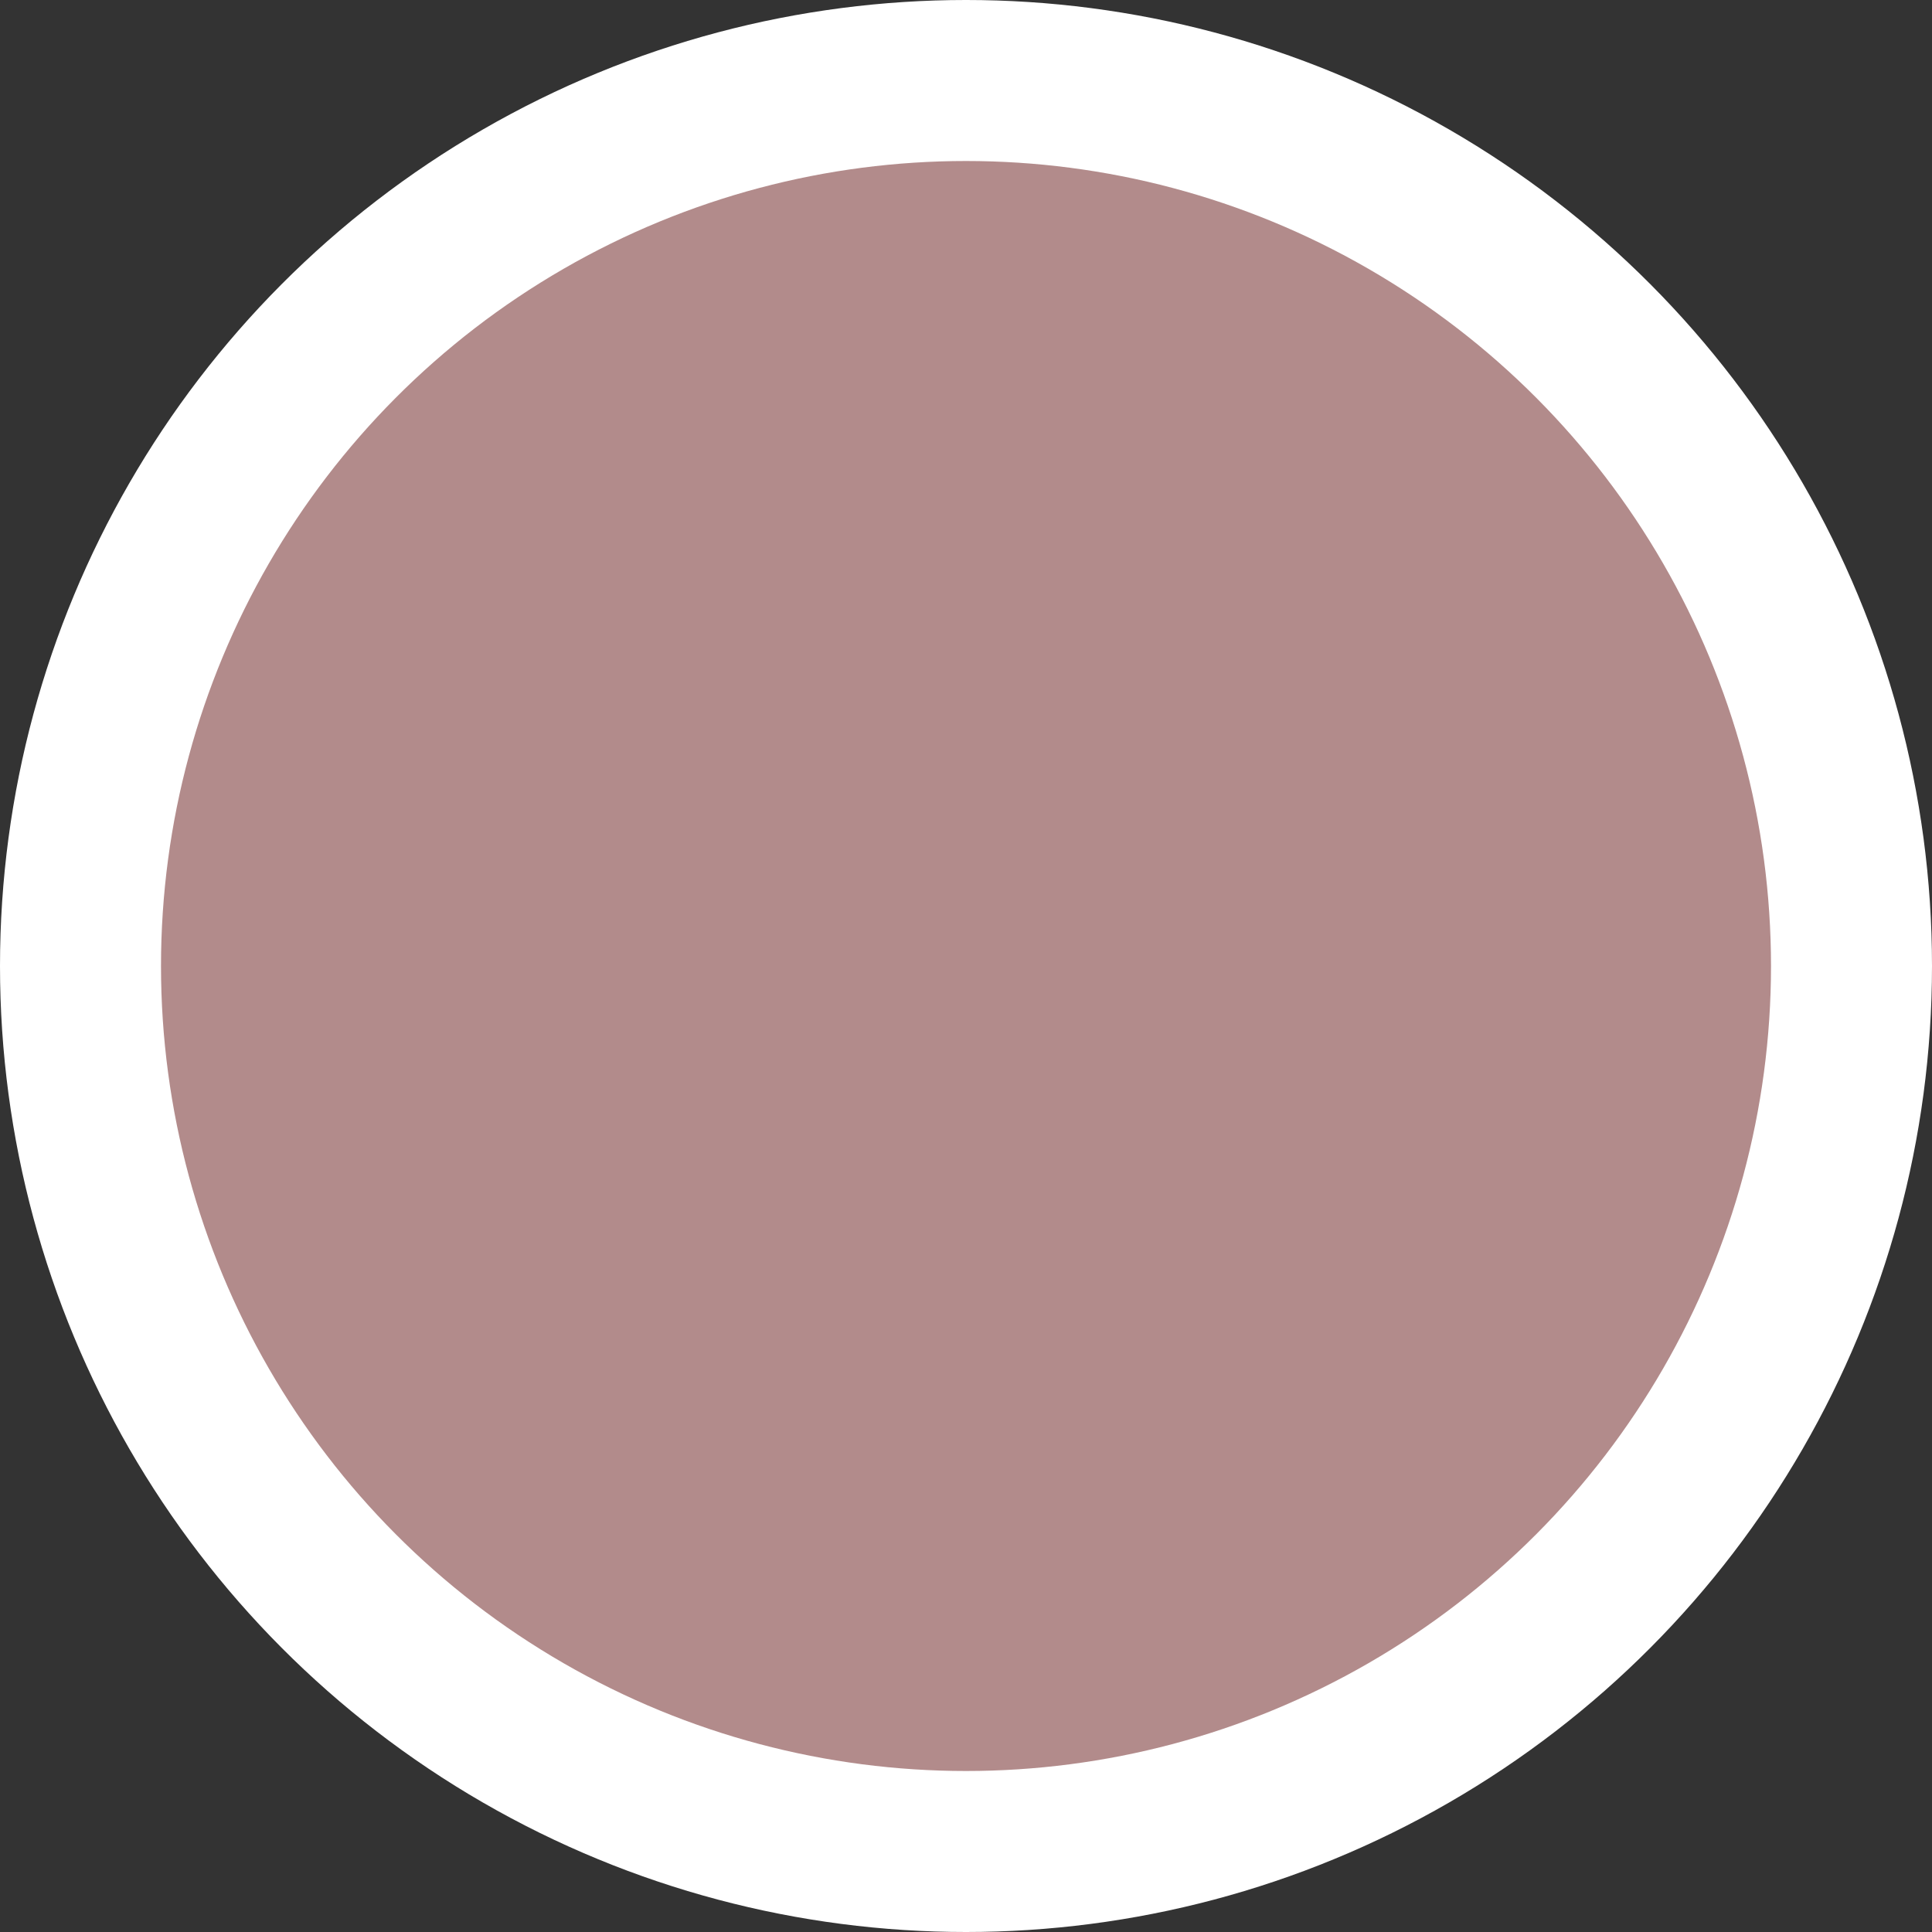 <?xml version="1.0" encoding="UTF-8" standalone="no"?>
<svg
   xmlns:dc="http://purl.org/dc/elements/1.1/"
   xmlns:cc="http://creativecommons.org/ns#"
   xmlns:rdf="http://www.w3.org/1999/02/22-rdf-syntax-ns#"
   xmlns:svg="http://www.w3.org/2000/svg"
   xmlns="http://www.w3.org/2000/svg"
   id="svg2"
   width="24"
   height="24"
   viewBox="0 0 24 24"
   version="1.1">
  <rect x="0" y="0" width="24" height="24" fill="#333333" stroke="none"/>
  <defs
     id="defs12" />
  <ellipse
     id="ellipse4"
     ry="12"
     rx="12"
     cy="12"
     cx="12"
     style="fill:#ffffff;stroke:none;" />
  <ellipse
     id="ellipse6"
     ry="10"
     rx="10"
     cy="12"
     cx="12"
     style="fill:#b28b8b;stroke:none;" />
  <g
     id="g8"
     transform="translate(4.5,5)">
    <defs     id="defs6" /><path     id="rect4194"     transform="translate(2,885)"     d="M 7 1 C 6.446 1 6 1.446 6 2 L 6 6 L 2 6 C 1.446 6 1 6.446 1 7 L 1 8 C 1 8.554 1.446 9 2 9 L 6 9 L 6 13 C 6 13.554 6.446 14 7 14 L 8 14 C 8.554 14 9 13.554 9 13 L 9 9 L 13 9 C 13.554 9 14 8.554 14 8 L 14 7 C 14 6.446 13.554 6 13 6 L 9 6 L 9 2 C 9 1.446 8.554 1 8 1 L 7 1 z "     style="opacity:1;fill:#ffffff;fill-opacity:1;stroke:none;stroke-width:3;stroke-linecap:round;stroke-linejoin:round;stroke-miterlimit:4;stroke-dasharray:none;stroke-dashoffset:0;stroke-opacity:1;marker:none" />
  </g>
</svg>
